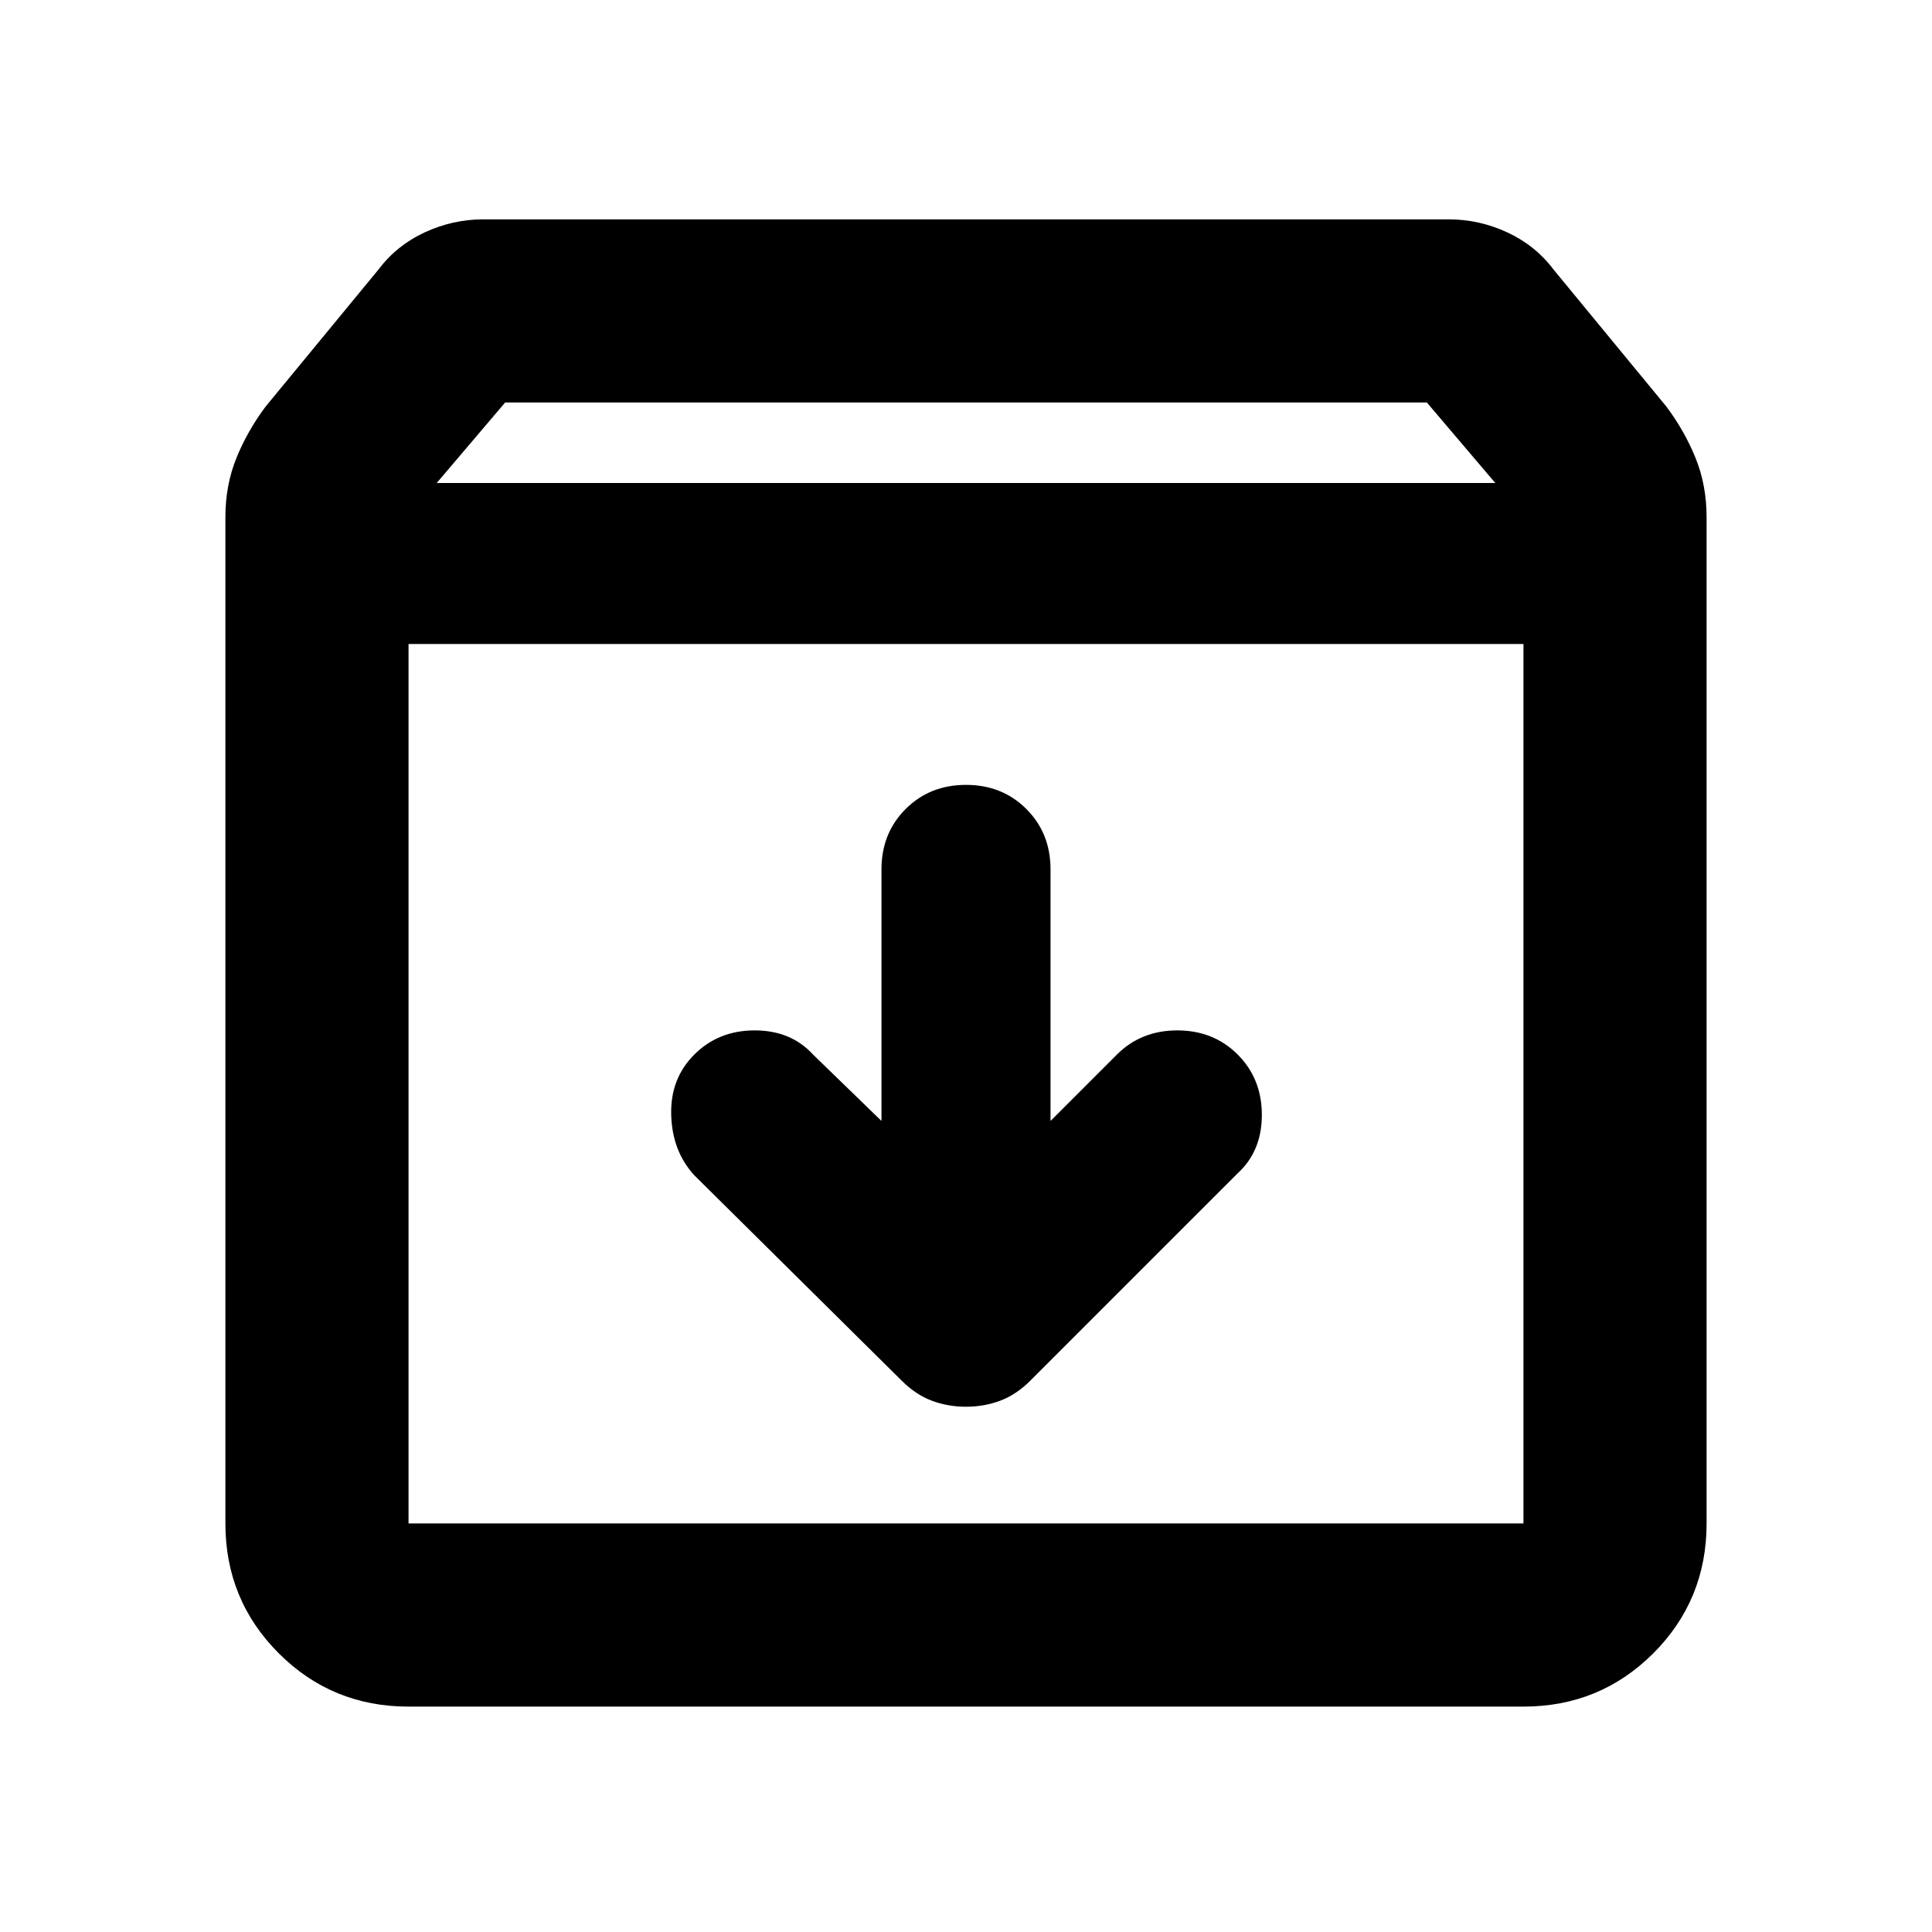 <svg xmlns="http://www.w3.org/2000/svg" height="24" width="24"><path d="M5.075 21.2q-.95 0-1.612-.662-.663-.663-.663-1.613v-12.5q0-.4.138-.738.137-.337.362-.637l1.4-1.7q.225-.3.575-.463.35-.162.725-.162h12q.375 0 .725.162.35.163.575.463l1.4 1.7q.225.3.362.637.138.338.138.738v12.5q0 .95-.662 1.613-.663.662-1.613.662ZM5.425 6h13.15l-.85-1H6.275Zm-.35 12.925h13.85V8H5.075v10.925ZM12 17.475q.225 0 .425-.075.2-.075.375-.25l2.575-2.575q.3-.275.3-.725 0-.45-.3-.75t-.75-.3q-.45 0-.75.3l-.825.825V10.8q0-.45-.3-.75t-.75-.3q-.45 0-.75.3t-.3.75v3.125l-.85-.825q-.275-.3-.725-.3-.45 0-.75.3t-.287.75q.012.45.287.75l2.575 2.55q.175.175.375.25.2.075.425.075Zm-6.925 1.45V8v10.925Z"/></svg>